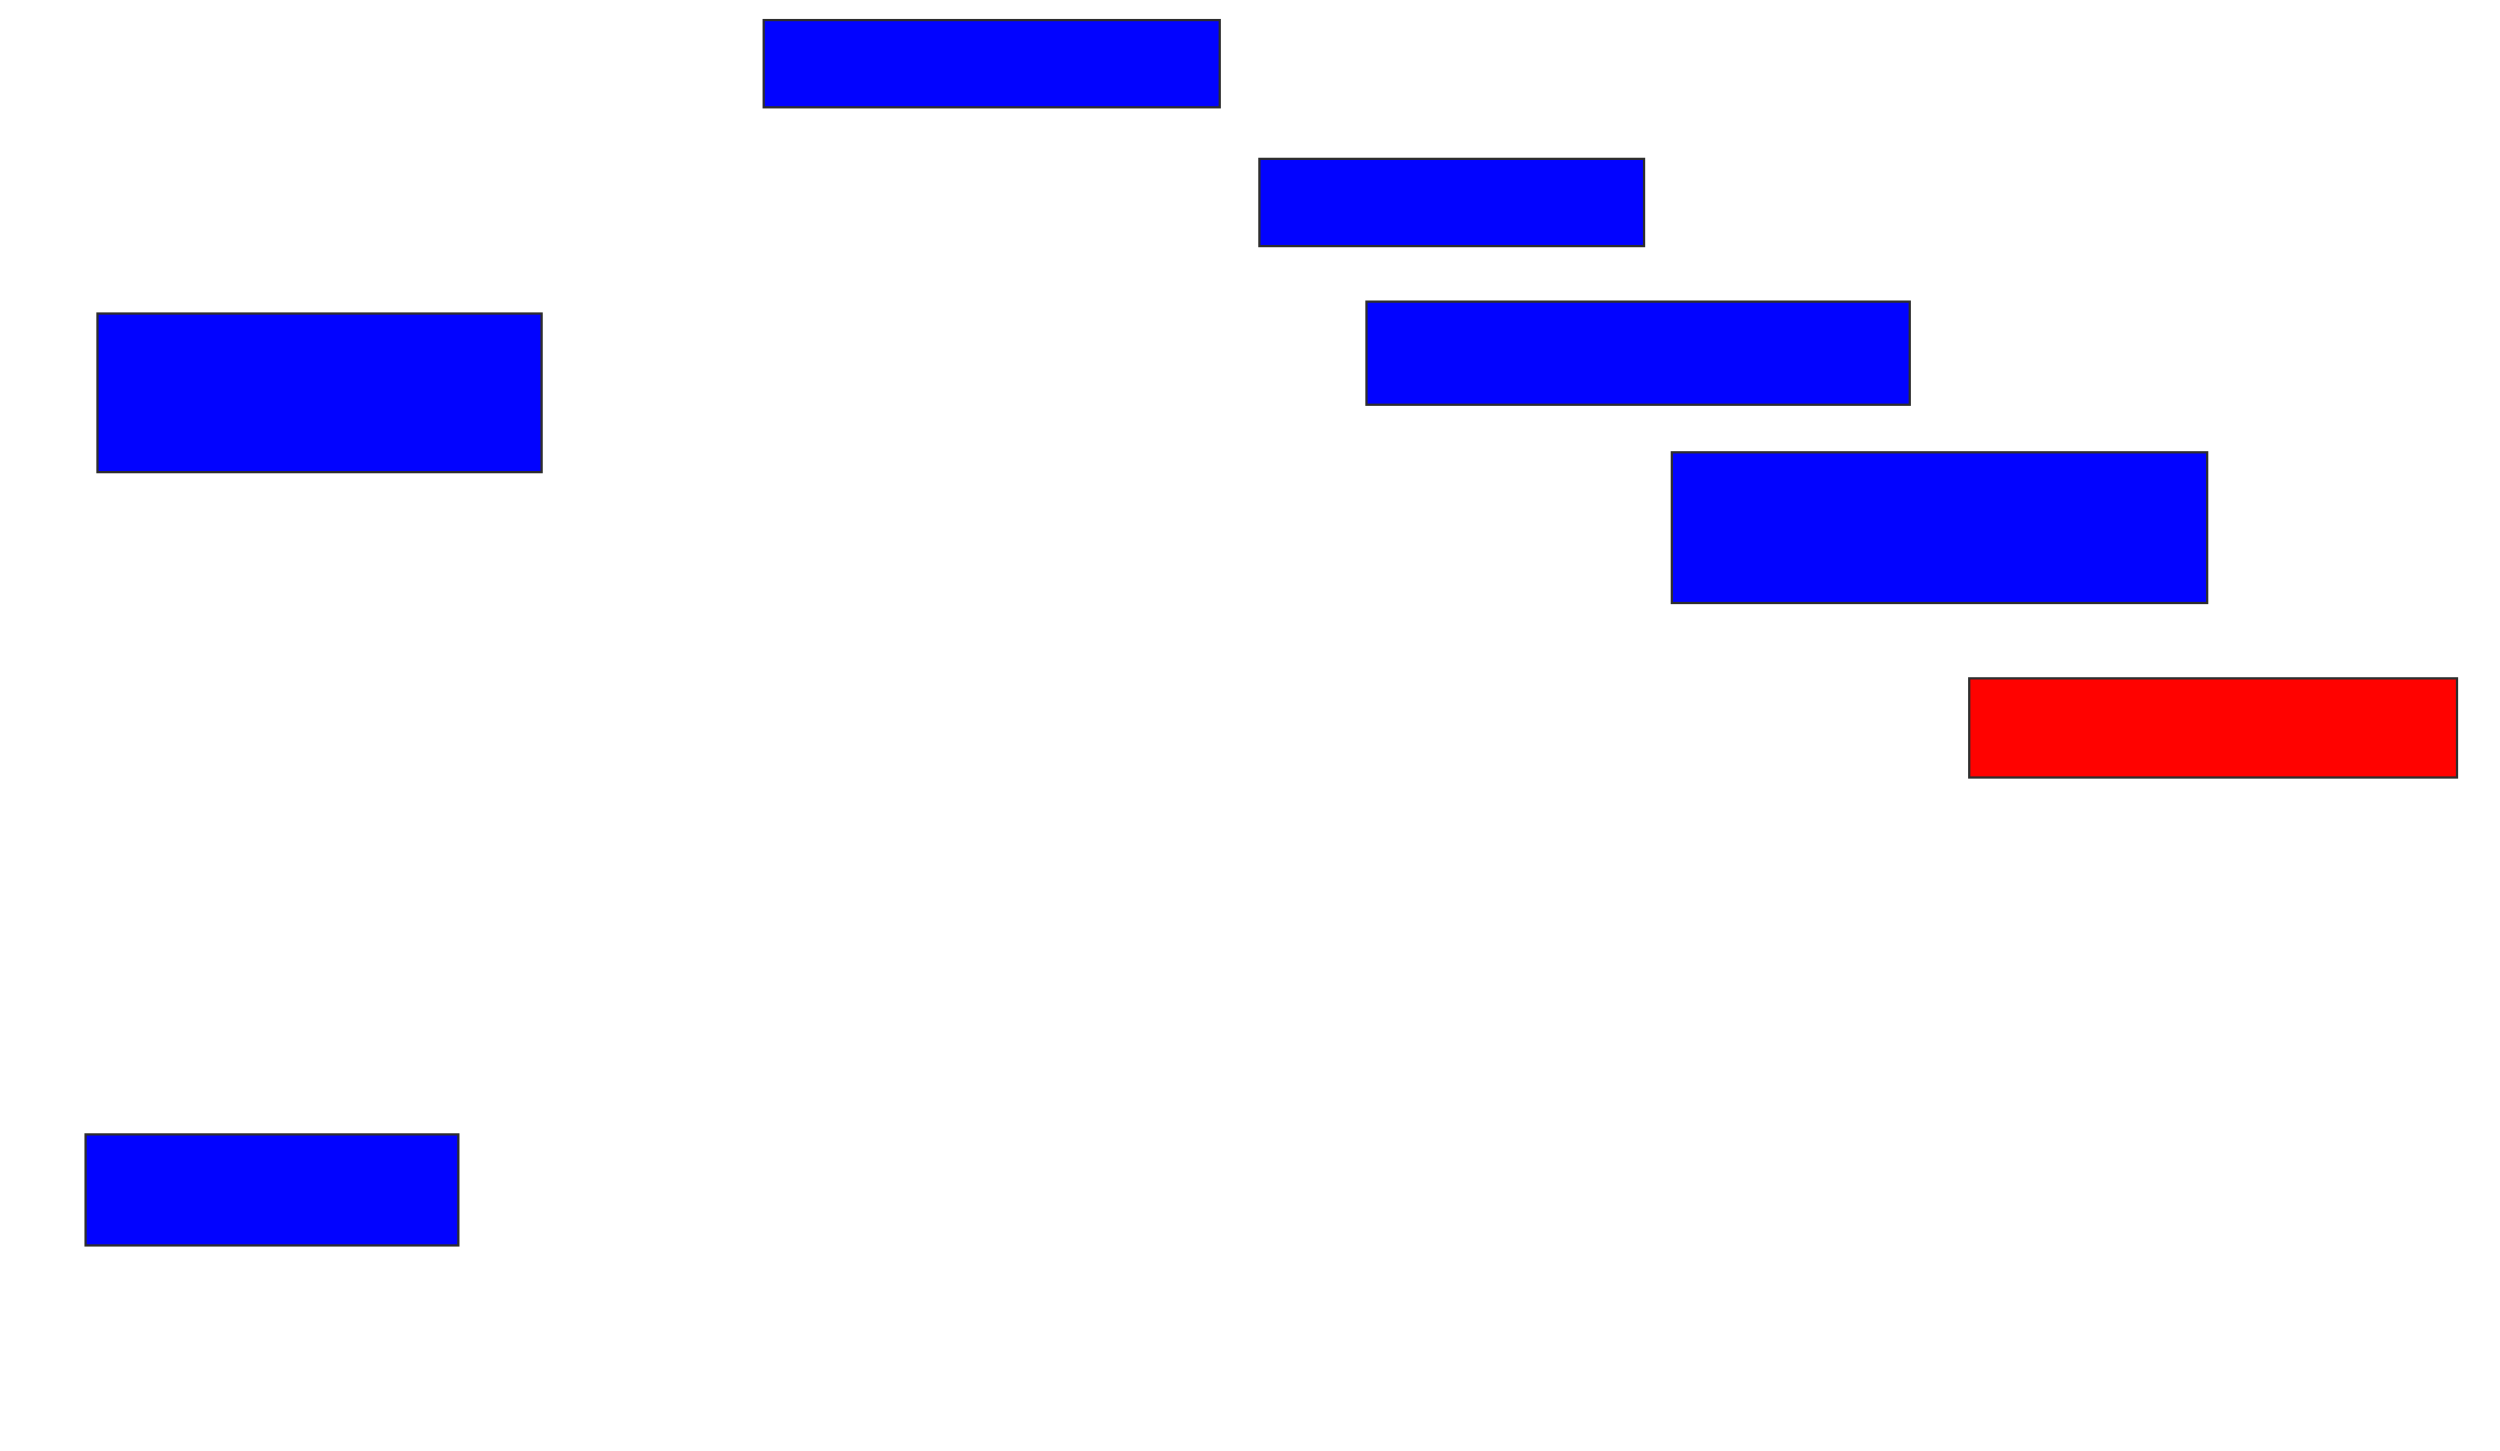 <svg xmlns="http://www.w3.org/2000/svg" width="1106" height="642">
 <!-- Created with Image Occlusion Enhanced -->
 <g>
  <title>Labels</title>
 </g>
 <g>
  <title>Masks</title>
  <rect id="851d00b2783a4bc98c7f39662cea5e57-ao-1" height="38.596" width="201.754" y="8.877" x="337.86" stroke="#2D2D2D" fill="#0203ff"/>
  <rect id="851d00b2783a4bc98c7f39662cea5e57-ao-2" height="38.596" width="170.175" y="70.281" x="557.158" stroke="#2D2D2D" fill="#0203ff"/>
  <rect id="851d00b2783a4bc98c7f39662cea5e57-ao-3" height="45.614" width="240.351" y="133.439" x="604.526" stroke="#2D2D2D" fill="#0203ff"/>
  <rect stroke="#2D2D2D" id="851d00b2783a4bc98c7f39662cea5e57-ao-4" height="66.667" width="236.842" y="200.105" x="739.614" fill="#0203ff"/>
  <rect id="851d00b2783a4bc98c7f39662cea5e57-ao-5" height="43.86" width="215.789" y="300.105" x="871.193" stroke-linecap="null" stroke-linejoin="null" stroke-dasharray="null" stroke="#2D2D2D" fill="#ff0200" class="qshape"/>
  <rect id="851d00b2783a4bc98c7f39662cea5e57-ao-6" height="49.123" width="164.912" y="501.86" x="37.86" stroke-linecap="null" stroke-linejoin="null" stroke-dasharray="null" stroke="#2D2D2D" fill="#0203ff"/>
  <rect id="851d00b2783a4bc98c7f39662cea5e57-ao-7" height="70.175" width="196.491" y="138.702" x="43.123" stroke-linecap="null" stroke-linejoin="null" stroke-dasharray="null" stroke="#2D2D2D" fill="#0203ff"/>
 </g>
</svg>